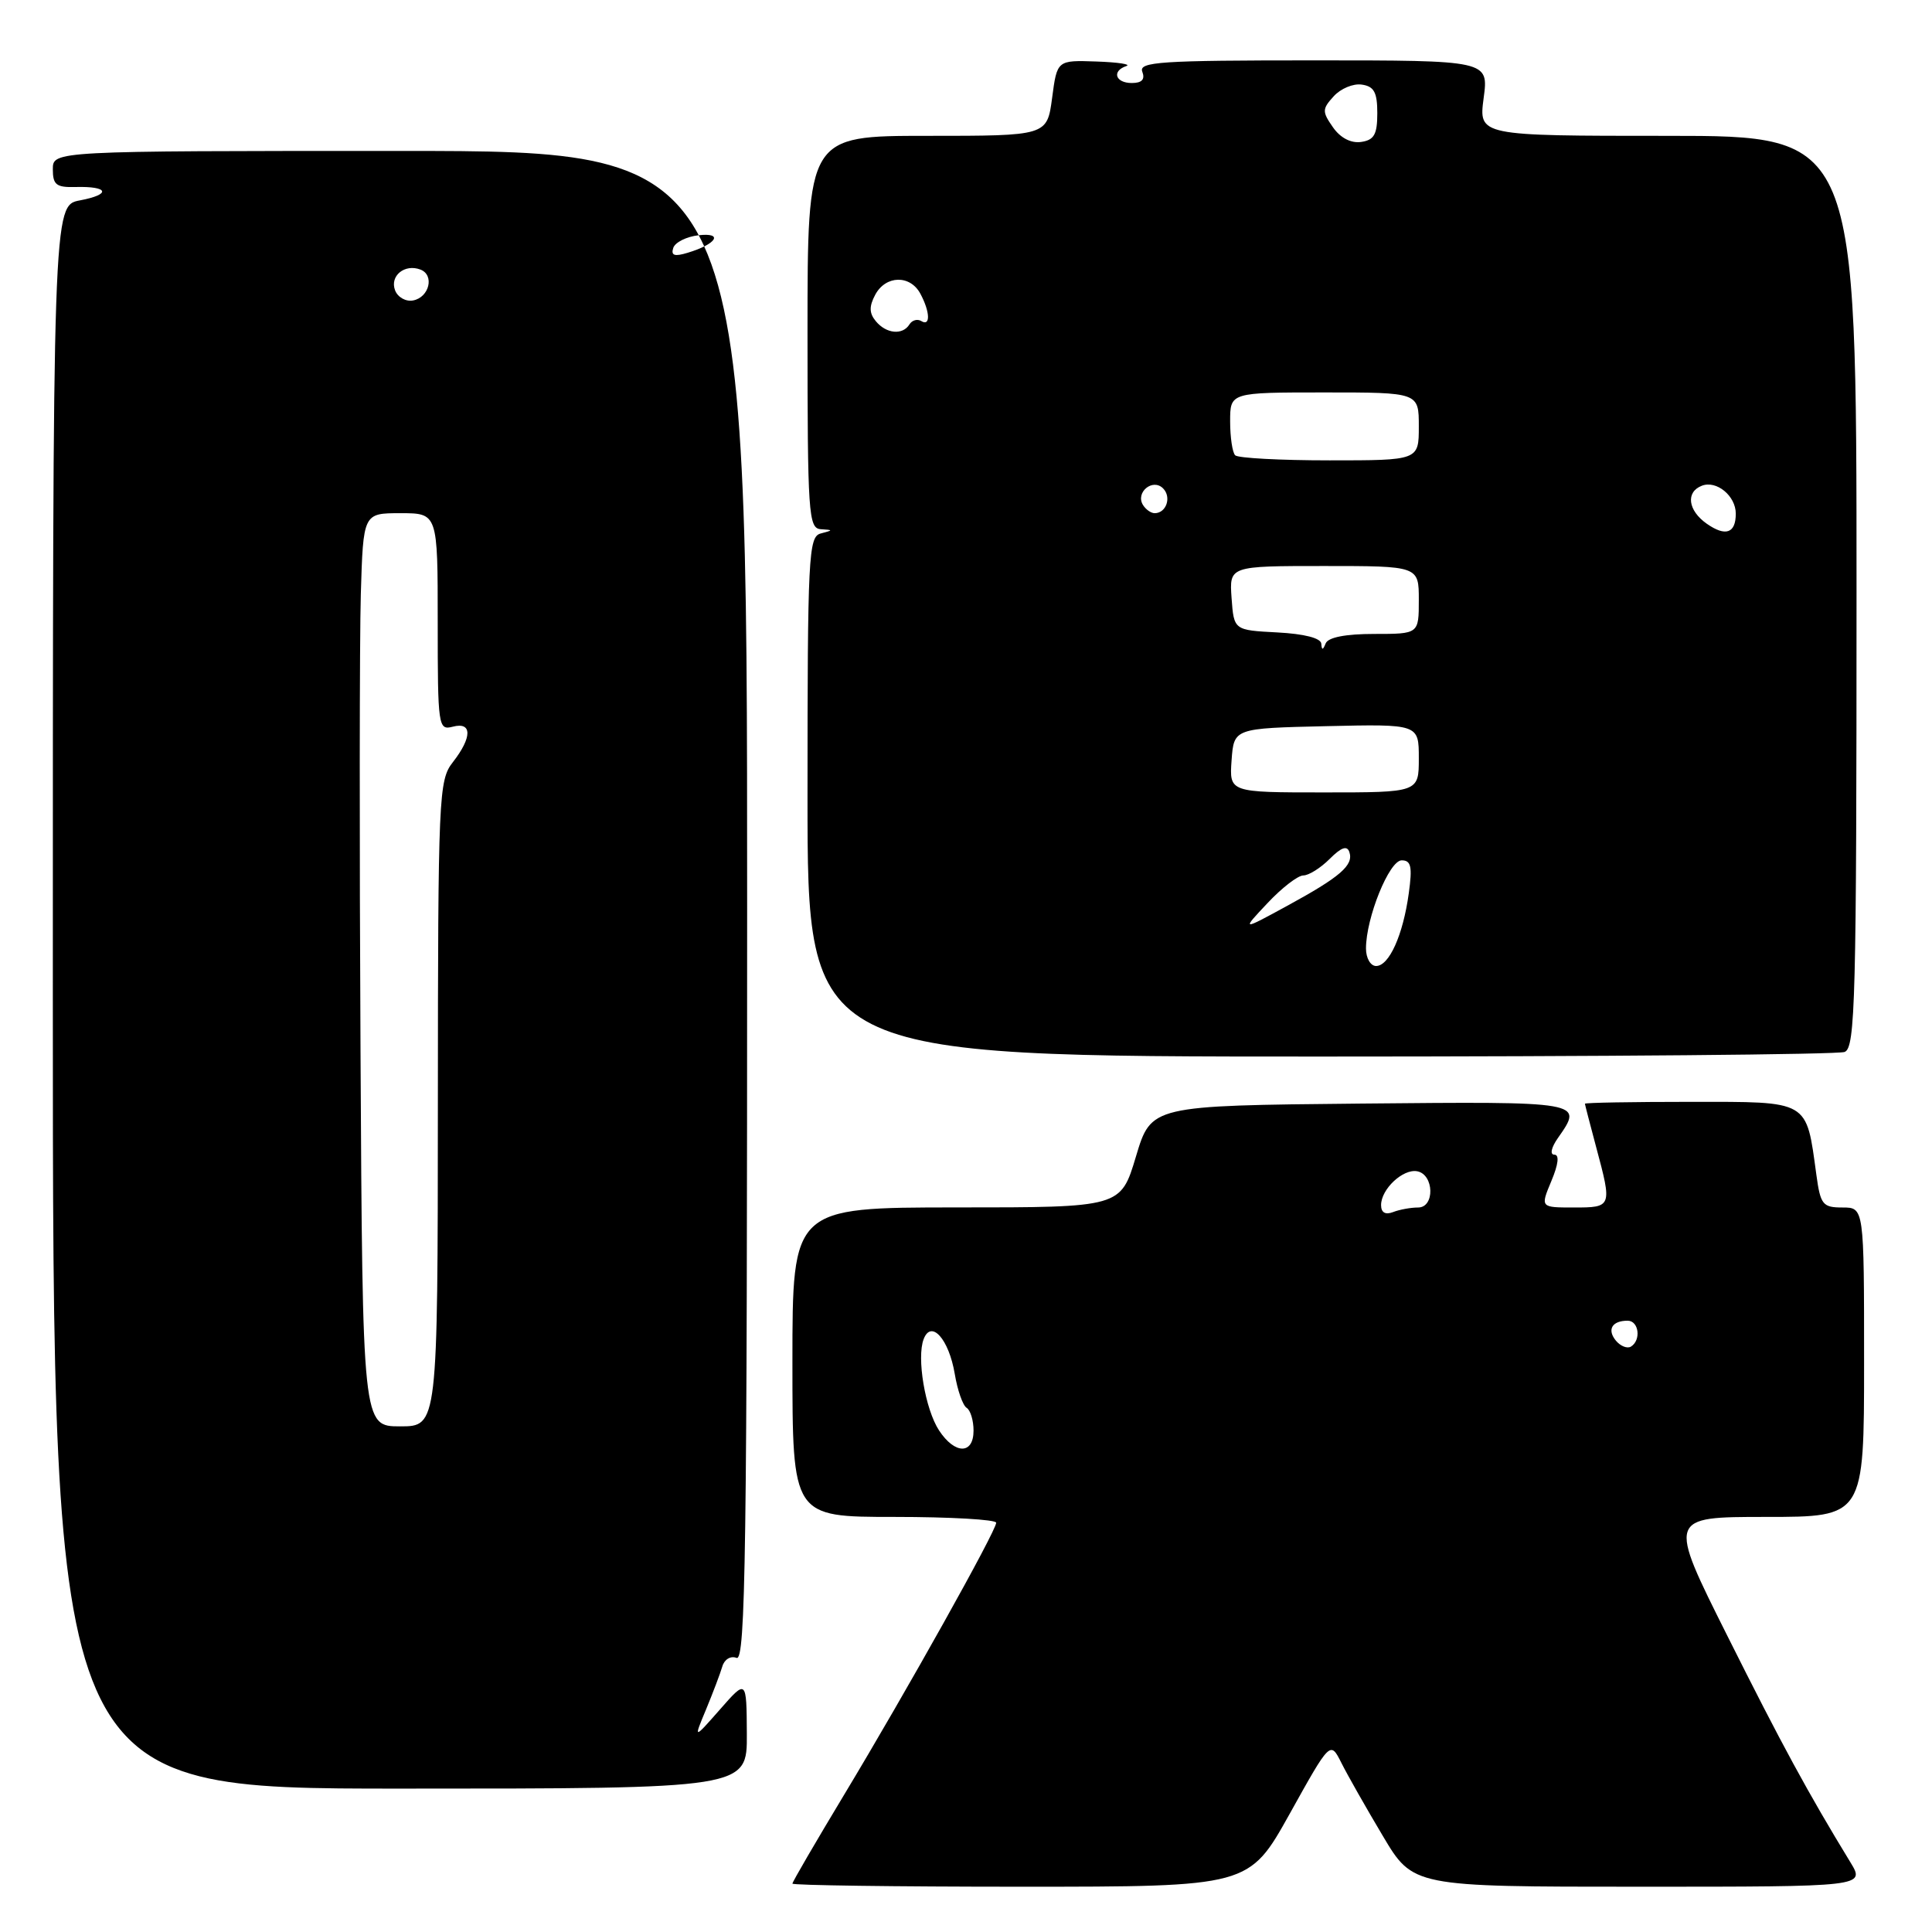 <?xml version="1.0" encoding="UTF-8" standalone="no"?>
<!DOCTYPE svg PUBLIC "-//W3C//DTD SVG 1.1//EN" "http://www.w3.org/Graphics/SVG/1.1/DTD/svg11.dtd" >
<svg xmlns="http://www.w3.org/2000/svg" xmlns:xlink="http://www.w3.org/1999/xlink" version="1.1" viewBox="0 0 256 256">
 <g >
 <path fill="currentColor"
d=" M 170.89 240.34 C 176.27 230.67 176.27 230.67 177.74 233.59 C 178.54 235.19 181.01 239.54 183.22 243.25 C 187.23 250.00 187.23 250.00 217.20 250.00 C 247.16 250.00 247.16 250.00 245.18 246.75 C 239.57 237.56 236.09 231.16 228.89 216.77 C 220.99 201.00 220.99 201.00 233.99 201.00 C 247.00 201.00 247.00 201.00 247.00 180.50 C 247.00 160.00 247.00 160.00 244.14 160.00 C 241.52 160.00 241.22 159.63 240.68 155.68 C 239.31 145.68 239.86 146.00 224.02 146.00 C 216.31 146.00 210.01 146.11 210.01 146.25 C 210.02 146.39 210.69 148.97 211.50 152.00 C 213.63 159.93 213.60 160.00 208.55 160.00 C 204.10 160.00 204.10 160.00 205.56 156.50 C 206.50 154.26 206.64 153.00 205.96 153.00 C 205.34 153.00 205.55 152.05 206.44 150.78 C 209.83 145.94 209.90 145.95 180.27 146.23 C 152.54 146.50 152.54 146.50 150.52 153.24 C 148.50 159.99 148.50 159.99 126.75 159.99 C 105.00 160.00 105.00 160.00 105.00 180.50 C 105.00 201.00 105.00 201.00 118.50 201.00 C 125.92 201.00 132.00 201.35 132.00 201.77 C 132.00 202.85 120.10 224.13 111.86 237.80 C 108.09 244.06 105.00 249.36 105.00 249.59 C 105.00 249.81 118.61 250.00 135.25 250.00 C 165.50 250.00 165.50 250.00 170.89 240.34 Z  M 98.96 229.75 C 98.92 222.50 98.92 222.50 95.41 226.50 C 91.89 230.50 91.89 230.50 93.56 226.50 C 94.47 224.30 95.44 221.74 95.71 220.82 C 95.98 219.88 96.81 219.37 97.60 219.68 C 98.79 220.14 99.00 205.55 99.00 120.11 C 99.00 20.00 99.00 20.00 53.00 20.00 C 7.00 20.00 7.00 20.00 7.00 22.43 C 7.00 24.49 7.46 24.85 10.01 24.78 C 14.41 24.66 14.78 25.76 10.60 26.55 C 7.00 27.22 7.00 27.22 7.00 132.11 C 7.00 237.00 7.00 237.00 53.00 237.00 C 99.00 237.00 99.00 237.00 98.96 229.75 Z  M 244.42 139.39 C 245.84 138.85 246.00 132.54 246.00 78.39 C 246.00 18.00 246.00 18.00 220.97 18.00 C 195.93 18.00 195.93 18.00 196.59 13.00 C 197.26 8.00 197.26 8.00 174.02 8.00 C 153.78 8.00 150.86 8.19 151.36 9.50 C 151.75 10.52 151.31 11.00 149.97 11.00 C 147.79 11.00 147.28 9.41 149.25 8.75 C 149.93 8.52 148.15 8.25 145.28 8.15 C 140.07 7.97 140.07 7.97 139.41 12.98 C 138.74 18.00 138.74 18.00 122.87 18.00 C 107.00 18.00 107.00 18.00 107.00 44.00 C 107.00 68.05 107.13 70.01 108.75 70.12 C 110.42 70.23 110.42 70.25 108.75 70.69 C 107.13 71.11 107.00 73.63 107.00 105.57 C 107.00 140.00 107.00 140.00 174.92 140.00 C 212.27 140.00 243.55 139.73 244.42 139.39 Z  M 124.43 189.54 C 122.59 186.73 121.44 179.90 122.39 177.44 C 123.39 174.81 125.73 177.43 126.51 182.05 C 126.87 184.22 127.58 186.24 128.09 186.55 C 128.59 186.86 129.00 188.22 129.00 189.56 C 129.00 192.75 126.53 192.74 124.43 189.54 Z  M 214.12 177.65 C 212.91 176.18 213.60 175.00 215.67 175.00 C 217.16 175.00 217.49 177.58 216.11 178.43 C 215.63 178.73 214.73 178.38 214.12 177.65 Z  M 183.00 159.68 C 183.00 157.56 185.91 154.84 187.79 155.20 C 190.03 155.63 190.14 160.00 187.91 160.00 C 186.95 160.00 185.45 160.27 184.58 160.61 C 183.56 161.00 183.00 160.67 183.00 159.68 Z  M 47.77 139.25 C 47.62 111.89 47.64 84.66 47.81 78.75 C 48.13 68.00 48.13 68.00 53.06 68.00 C 58.00 68.00 58.00 68.00 58.00 82.41 C 58.00 96.32 58.07 96.79 60.00 96.29 C 62.58 95.61 62.58 97.70 60.00 101.00 C 58.13 103.39 58.04 105.36 58.02 146.25 C 58.00 189.00 58.00 189.00 53.02 189.00 C 48.04 189.00 48.04 189.00 47.77 139.25 Z  M 52.35 38.47 C 51.62 36.56 53.62 34.92 55.71 35.72 C 57.60 36.44 56.89 39.40 54.74 39.81 C 53.78 40.00 52.70 39.39 52.35 38.47 Z  M 89.21 32.85 C 89.45 32.11 90.97 31.35 92.58 31.17 C 95.91 30.80 94.95 32.34 91.13 33.49 C 89.37 34.03 88.88 33.86 89.21 32.85 Z  M 181.00 125.68 C 181.00 121.61 184.08 114.00 185.73 114.00 C 186.98 114.00 187.16 114.84 186.67 118.37 C 185.91 123.90 184.07 128.00 182.34 128.00 C 181.60 128.00 181.00 126.96 181.00 125.68 Z  M 167.95 119.67 C 169.84 117.65 171.98 116.00 172.70 116.00 C 173.41 116.00 174.98 115.02 176.19 113.81 C 177.74 112.26 178.50 112.00 178.80 112.91 C 179.38 114.65 177.59 116.20 170.50 120.06 C 164.50 123.33 164.50 123.33 167.95 119.67 Z  M 163.19 100.75 C 163.50 96.50 163.50 96.50 175.75 96.22 C 188.00 95.94 188.00 95.94 188.00 100.47 C 188.00 105.00 188.00 105.00 175.44 105.00 C 162.89 105.00 162.89 105.00 163.19 100.75 Z  M 175.08 85.30 C 175.03 84.55 172.83 83.99 169.25 83.80 C 163.50 83.50 163.50 83.50 163.19 79.25 C 162.89 75.00 162.89 75.00 175.44 75.00 C 188.00 75.00 188.00 75.00 188.00 79.50 C 188.00 84.00 188.00 84.00 182.08 84.00 C 178.29 84.00 175.99 84.45 175.66 85.25 C 175.29 86.17 175.14 86.18 175.08 85.30 Z  M 226.16 69.40 C 223.65 67.64 223.34 65.19 225.51 64.36 C 227.45 63.61 230.00 65.71 230.00 68.06 C 230.00 70.67 228.65 71.14 226.16 69.40 Z  M 151.45 66.91 C 150.42 65.25 152.73 63.33 154.11 64.71 C 155.27 65.87 154.54 68.00 153.00 68.00 C 152.51 68.00 151.82 67.51 151.45 66.91 Z  M 163.67 60.33 C 163.30 59.97 163.00 57.94 163.00 55.83 C 163.00 52.00 163.00 52.00 175.50 52.00 C 188.00 52.00 188.00 52.00 188.00 56.50 C 188.00 61.00 188.00 61.00 176.17 61.00 C 169.66 61.00 164.03 60.70 163.67 60.33 Z  M 116.05 42.56 C 115.17 41.50 115.15 40.60 115.97 39.06 C 117.36 36.46 120.61 36.39 121.96 38.93 C 123.25 41.34 123.31 43.31 122.07 42.54 C 121.56 42.23 120.86 42.42 120.51 42.98 C 119.61 44.44 117.44 44.24 116.05 42.56 Z  M 176.62 16.86 C 175.18 14.80 175.18 14.45 176.72 12.76 C 177.64 11.74 179.31 11.04 180.44 11.21 C 182.07 11.44 182.50 12.23 182.50 15.00 C 182.50 17.82 182.08 18.56 180.35 18.81 C 179.00 19.00 177.60 18.27 176.62 16.86 Z "/>
</g>
</svg>
